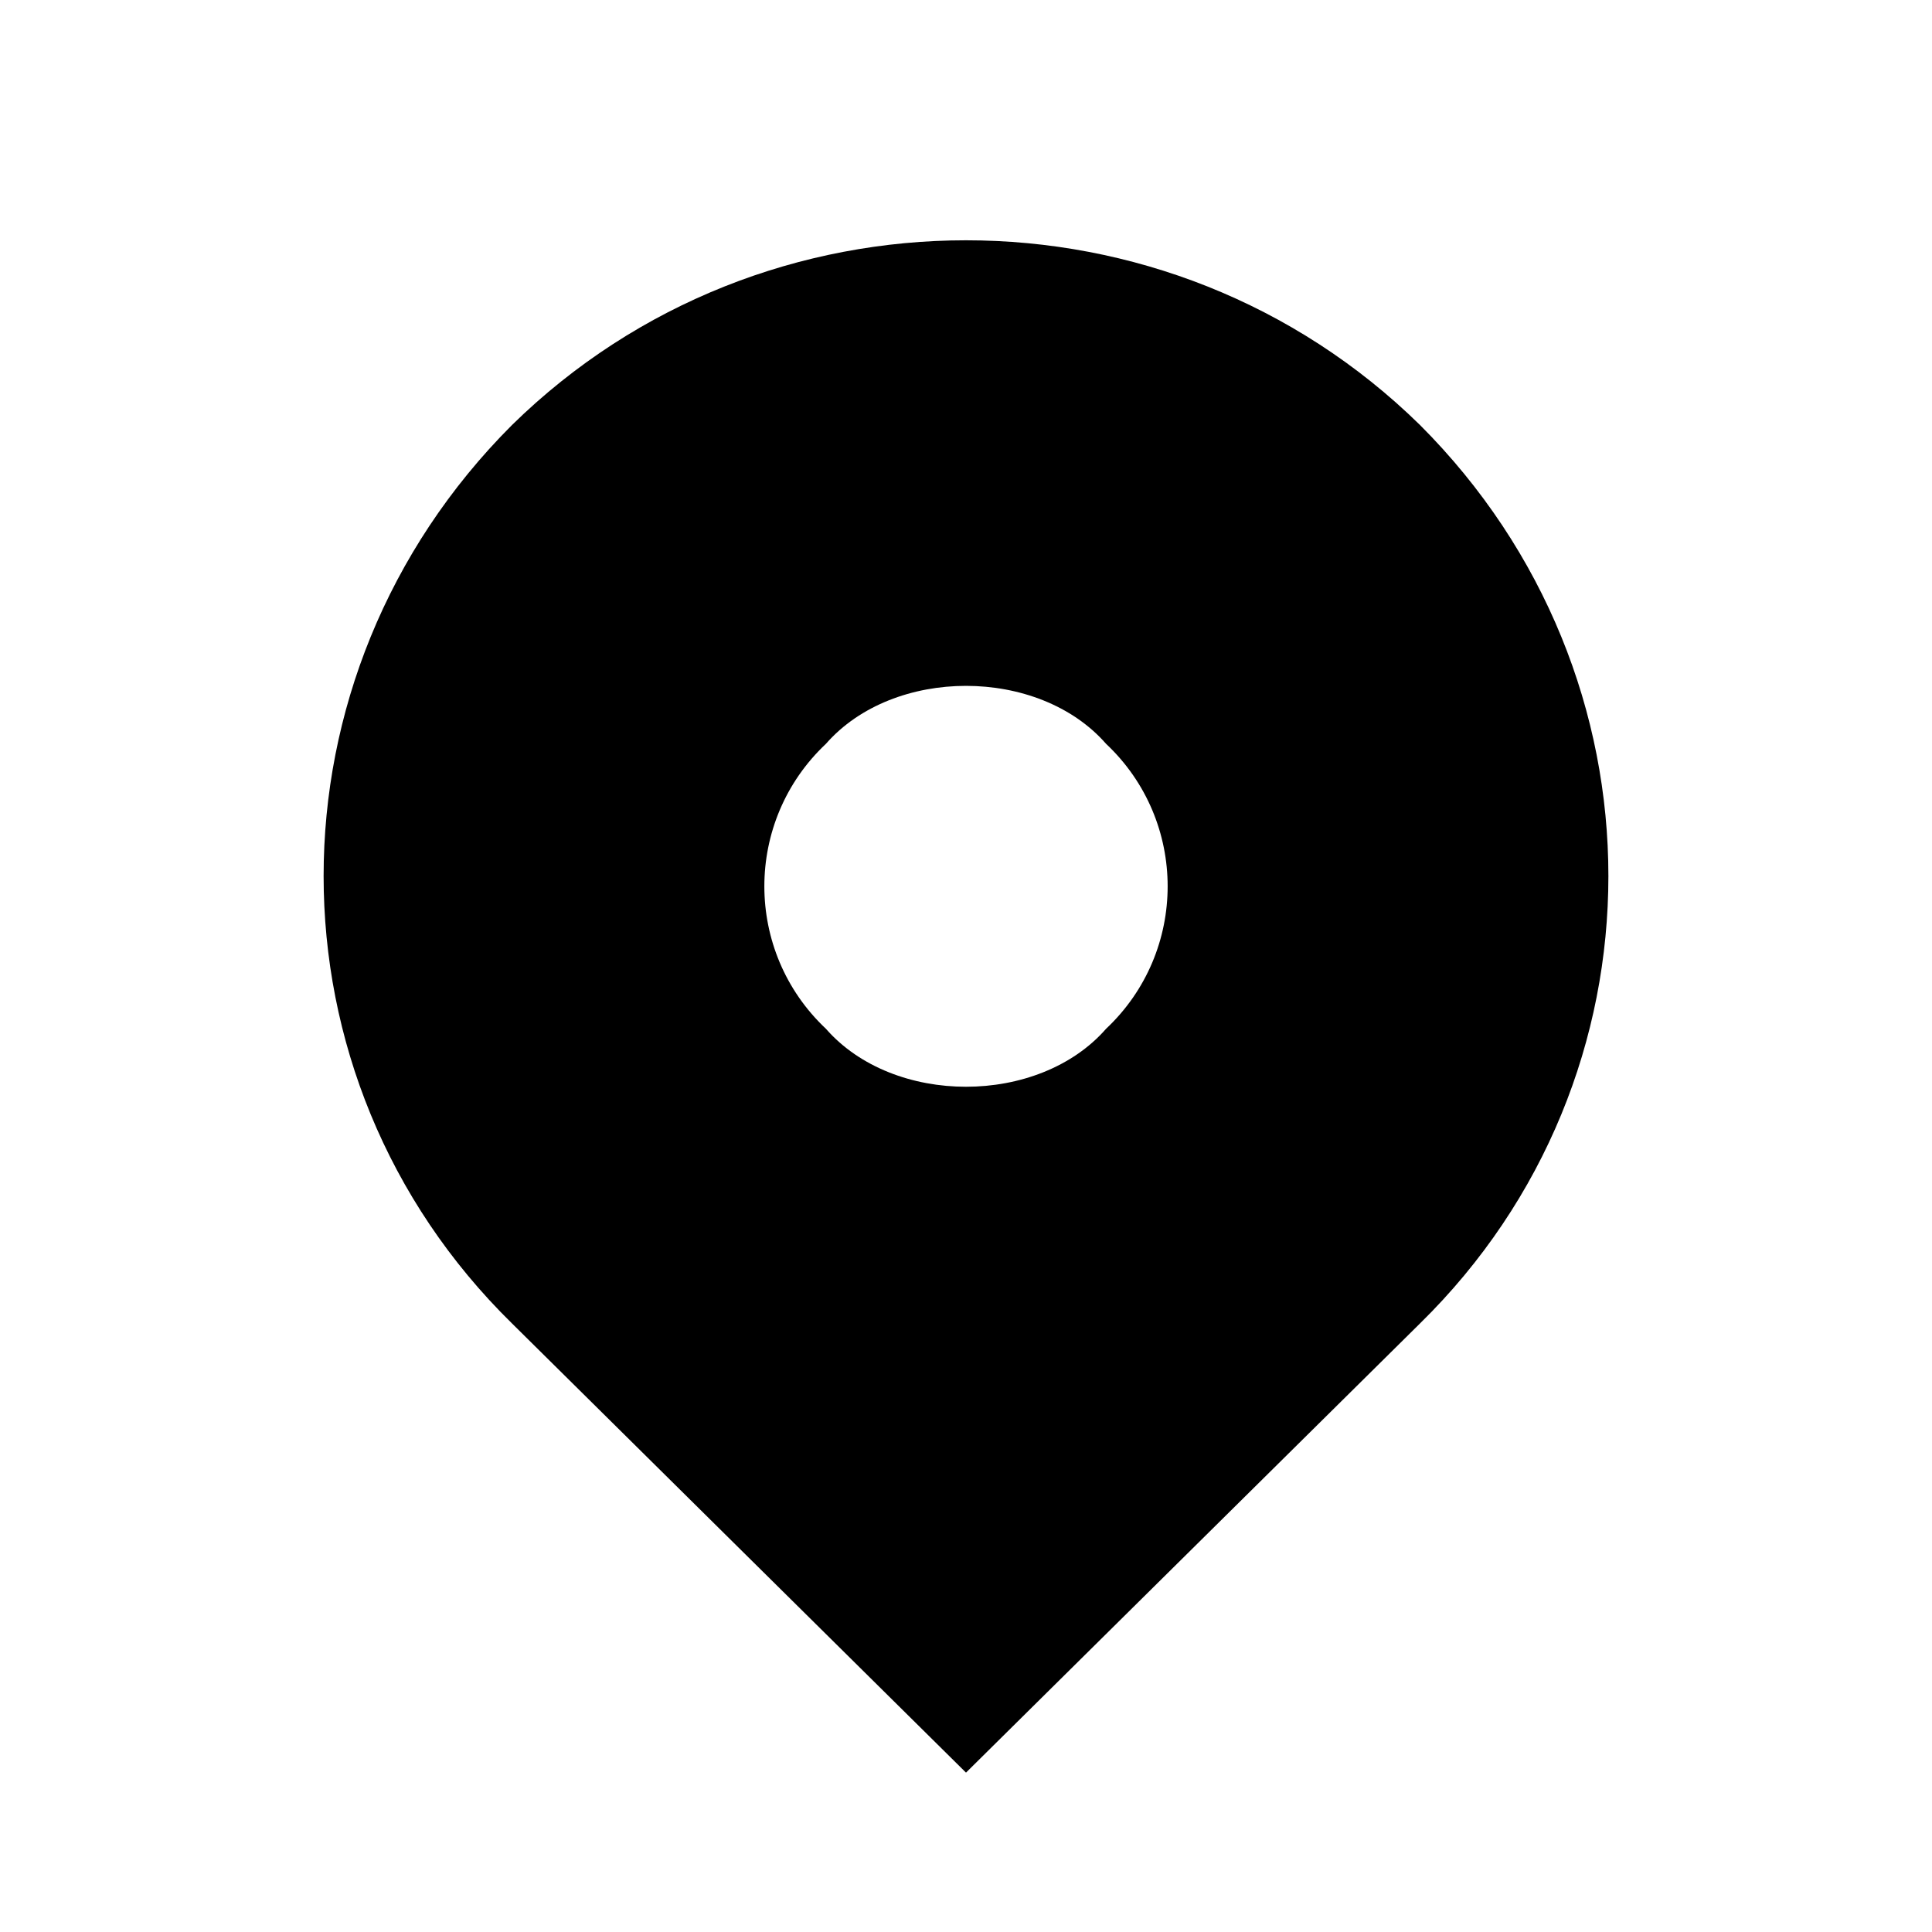<?xml version="1.0"?><svg version="1.2" baseProfile="tiny" xmlns="http://www.w3.org/2000/svg" width="40" height="40" viewBox="0 0 40 40"><path d="m29.4 8.8c-5.2-5.1-13.6-5.1-18.8 0-5.2 5.2-5.2 13.5 0 18.6l9.4 9.3 9.4-9.3c5.2-5.1 5.2-13.4 0-18.6z m-9.4 13.7c-1.1 0-2.2-0.4-2.9-1.2-1.7-1.6-1.7-4.3 0-5.9 0.7-0.8 1.8-1.2 2.9-1.2s2.2 0.4 2.9 1.2c1.7 1.6 1.7 4.3 0 5.9-0.7 0.8-1.8 1.2-2.9 1.2z"></path></svg>